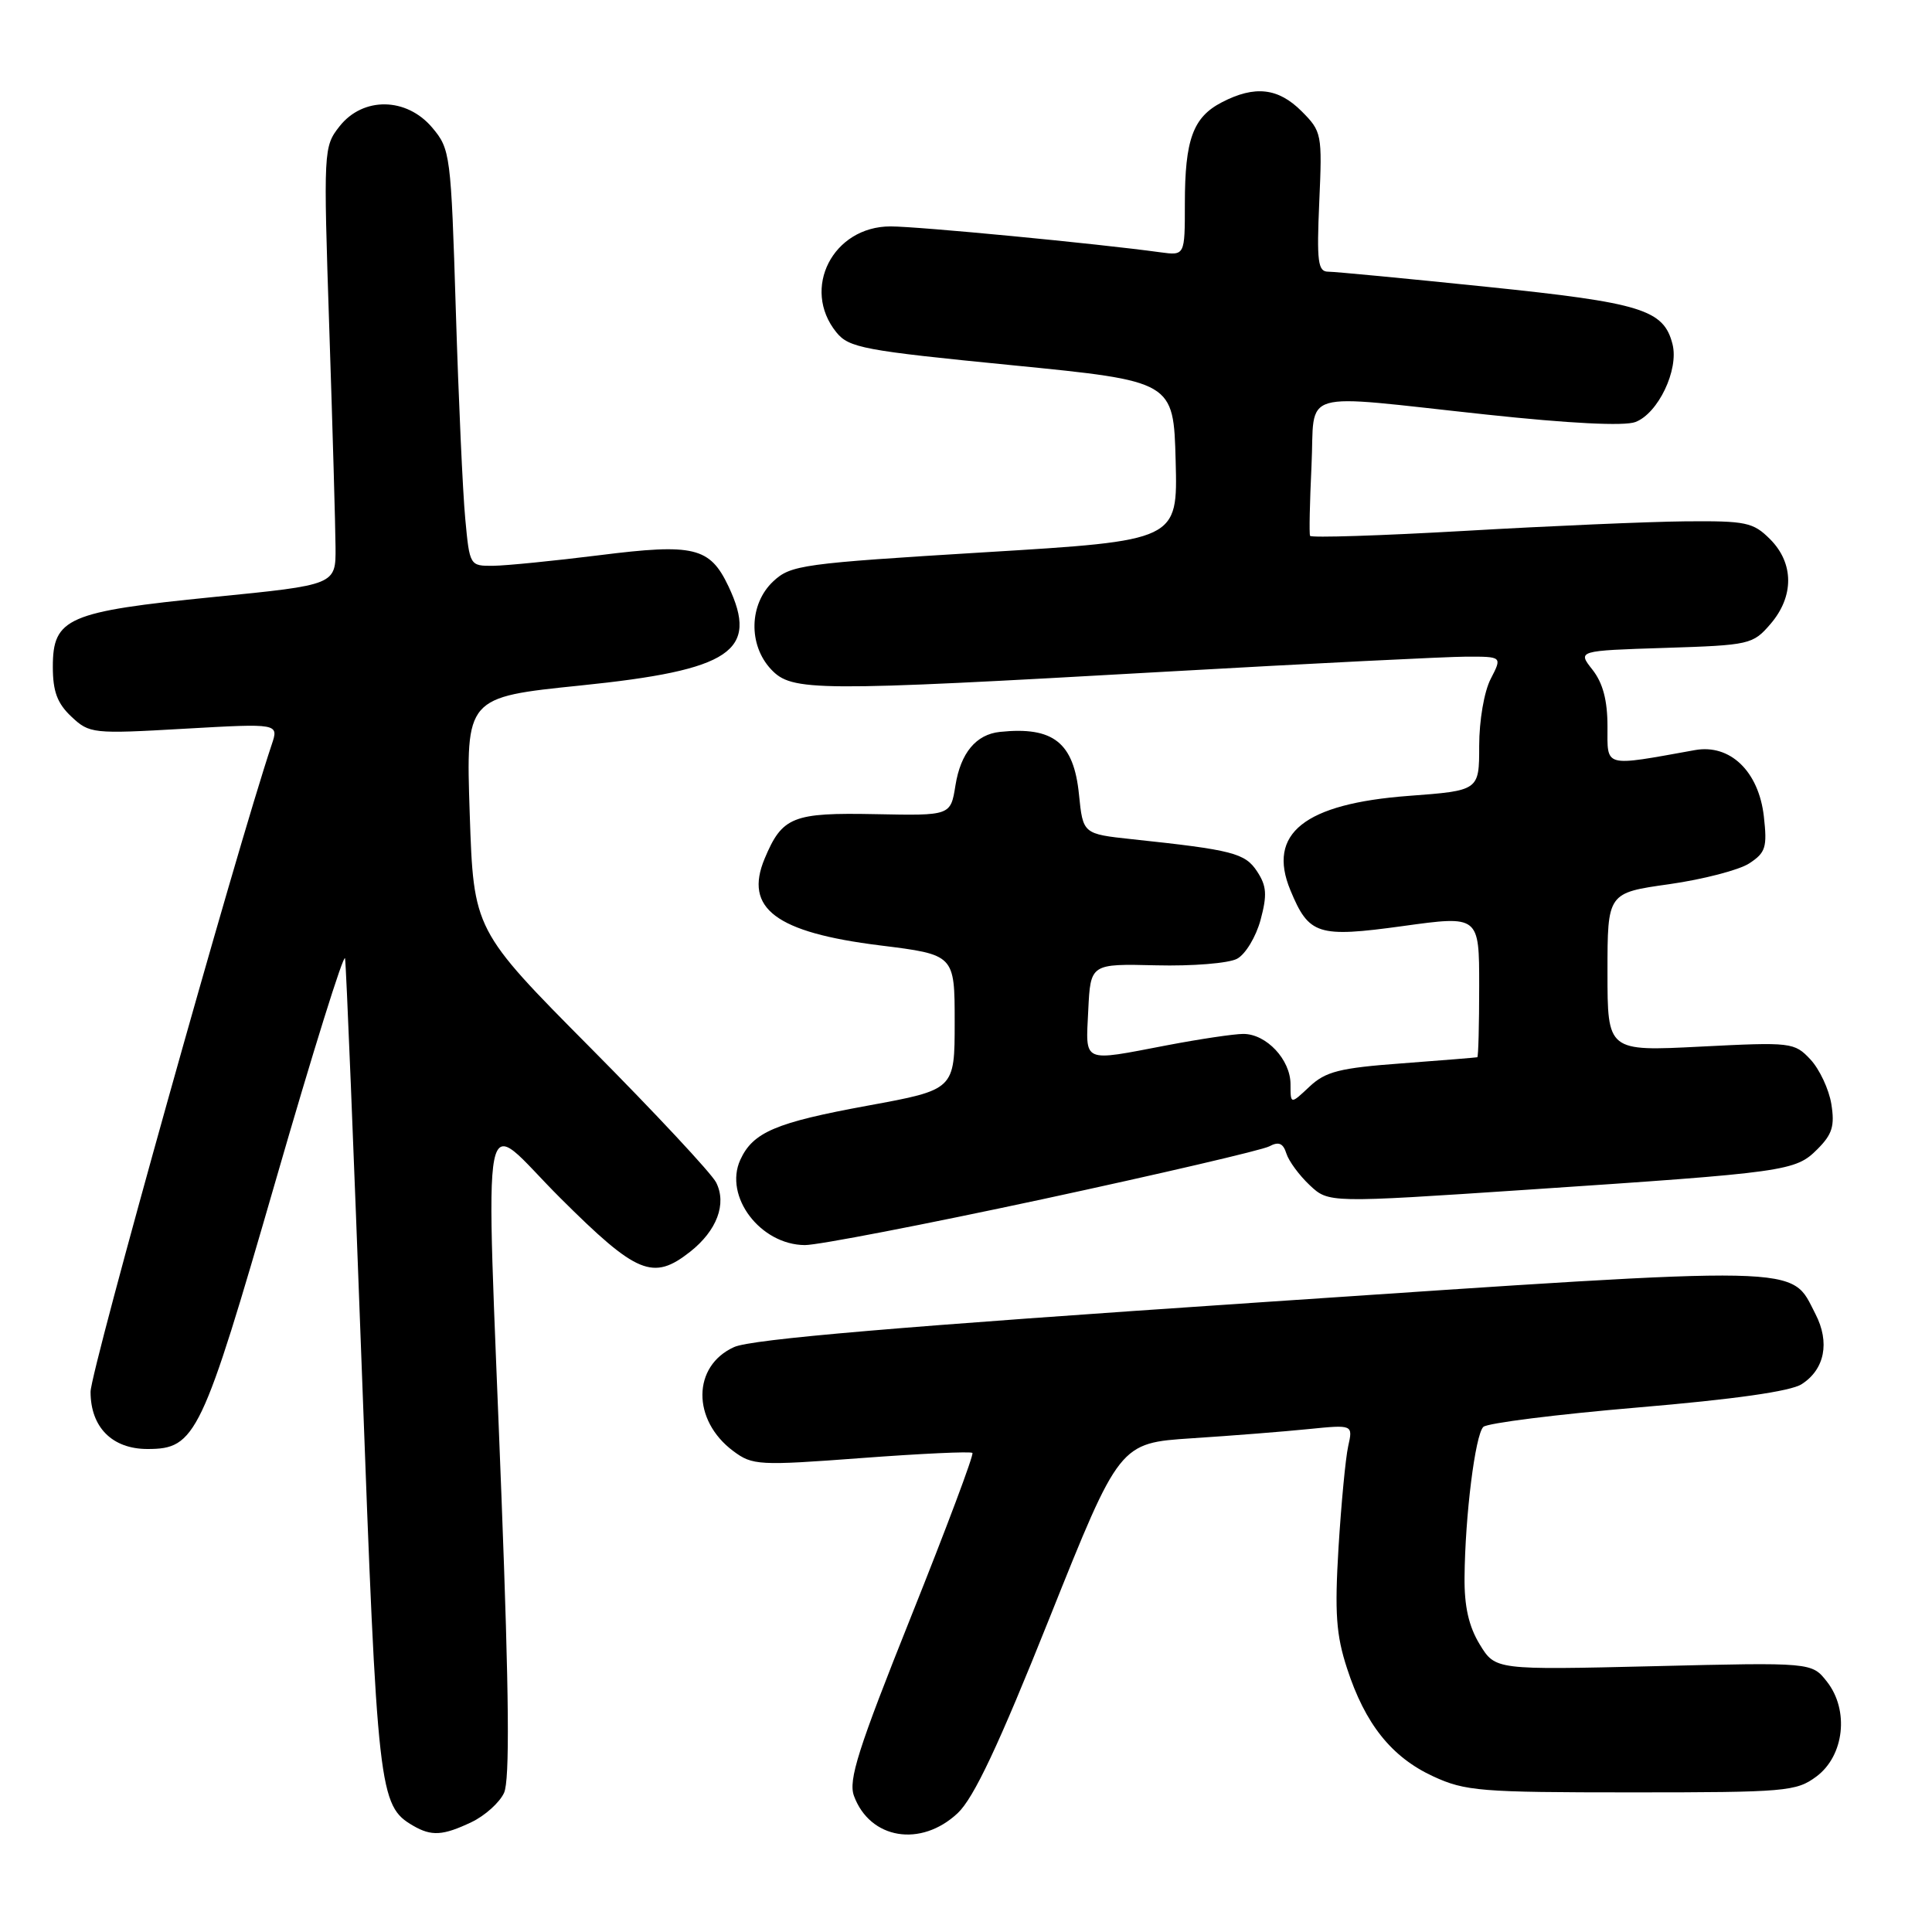 <?xml version="1.0" encoding="UTF-8" standalone="no"?>
<!DOCTYPE svg PUBLIC "-//W3C//DTD SVG 1.1//EN" "http://www.w3.org/Graphics/SVG/1.1/DTD/svg11.dtd" >
<svg xmlns="http://www.w3.org/2000/svg" xmlns:xlink="http://www.w3.org/1999/xlink" version="1.1" viewBox="0 0 256 256">
 <g >
 <path fill="currentColor"
d=" M 62.46 241.45 C 64.25 240.60 66.20 238.85 66.79 237.56 C 67.55 235.89 67.46 224.71 66.45 198.36 C 64.34 143.00 63.37 147.92 74.27 158.77 C 84.39 168.85 86.53 169.73 91.44 165.87 C 94.99 163.07 96.33 159.52 94.89 156.68 C 94.28 155.48 86.81 147.47 78.27 138.87 C 62.76 123.24 62.76 123.24 62.24 107.81 C 61.73 92.39 61.73 92.39 76.94 90.83 C 96.89 88.79 100.60 86.29 96.52 77.68 C 94.06 72.50 91.96 71.99 79.42 73.57 C 73.41 74.32 67.09 74.95 65.37 74.97 C 62.25 75.00 62.23 74.97 61.65 68.75 C 61.32 65.31 60.76 52.90 60.40 41.17 C 59.76 20.44 59.67 19.76 57.28 16.92 C 53.87 12.87 48.10 12.79 44.99 16.74 C 42.87 19.44 42.85 19.82 43.63 43.49 C 44.07 56.69 44.44 69.75 44.46 72.50 C 44.50 77.50 44.50 77.50 28.28 79.11 C 8.95 81.04 7.00 81.88 7.00 88.35 C 7.00 91.63 7.59 93.20 9.46 94.96 C 11.86 97.21 12.26 97.26 24.44 96.56 C 36.95 95.85 36.95 95.85 36.00 98.67 C 31.30 112.71 12.00 181.65 12.00 184.42 C 12.00 189.12 14.87 192.00 19.55 192.00 C 25.93 192.00 26.74 190.29 36.51 156.50 C 41.43 139.45 45.58 126.17 45.72 127.00 C 45.87 127.83 46.87 152.45 47.95 181.72 C 50.01 237.56 50.20 239.27 54.75 241.92 C 57.18 243.33 58.69 243.24 62.46 241.45 Z  M 126.90 240.25 C 129.04 238.23 132.30 231.33 139.08 214.36 C 148.34 191.21 148.34 191.21 157.92 190.58 C 163.19 190.24 170.15 189.69 173.39 189.36 C 179.28 188.77 179.28 188.77 178.64 191.64 C 178.29 193.21 177.72 199.26 177.36 205.07 C 176.84 213.72 177.04 216.63 178.49 221.07 C 180.88 228.43 184.38 232.82 189.89 235.37 C 194.15 237.34 196.16 237.50 216.18 237.50 C 236.63 237.50 238.01 237.38 240.68 235.40 C 244.38 232.65 245.05 226.61 242.08 222.83 C 240.07 220.27 240.07 220.27 219.11 220.78 C 198.14 221.28 198.14 221.28 196.07 217.89 C 194.62 215.51 194.02 212.86 194.06 209.00 C 194.13 200.85 195.47 190.13 196.55 189.07 C 197.07 188.57 206.28 187.41 217.00 186.50 C 229.77 185.42 237.27 184.36 238.73 183.41 C 241.79 181.45 242.49 177.86 240.56 174.12 C 237.17 167.57 240.33 167.63 166.90 172.57 C 119.15 175.78 99.59 177.45 97.28 178.49 C 91.72 180.99 91.66 188.18 97.17 192.28 C 99.71 194.17 100.52 194.22 114.15 193.20 C 122.02 192.61 128.64 192.30 128.85 192.52 C 129.07 192.73 125.41 202.48 120.73 214.18 C 113.69 231.78 112.38 235.89 113.16 237.98 C 115.28 243.71 122.02 244.83 126.90 240.25 Z  M 138.15 158.90 C 153.74 155.54 167.26 152.39 168.18 151.90 C 169.43 151.23 170.02 151.47 170.45 152.84 C 170.77 153.86 172.16 155.74 173.54 157.04 C 176.05 159.40 176.05 159.40 202.28 157.65 C 236.84 155.34 237.90 155.19 240.82 152.27 C 242.79 150.30 243.13 149.19 242.66 146.28 C 242.34 144.32 241.09 141.67 239.89 140.38 C 237.76 138.12 237.38 138.07 225.35 138.68 C 213.00 139.31 213.00 139.31 213.00 128.81 C 213.00 118.31 213.00 118.31 221.18 117.16 C 225.67 116.52 230.45 115.28 231.79 114.40 C 233.96 112.98 234.18 112.27 233.72 108.18 C 233.04 102.21 229.25 98.56 224.60 99.39 C 212.36 101.59 213.00 101.76 213.00 96.26 C 213.00 92.79 212.39 90.50 211.01 88.74 C 209.02 86.22 209.02 86.22 220.61 85.85 C 231.85 85.49 232.26 85.40 234.60 82.68 C 237.74 79.03 237.72 74.63 234.55 71.45 C 232.30 69.20 231.36 69.01 223.30 69.08 C 218.46 69.13 205.35 69.69 194.16 70.34 C 182.97 70.98 173.71 71.28 173.59 71.00 C 173.46 70.73 173.55 66.56 173.78 61.75 C 174.28 51.40 171.53 52.21 196.94 54.93 C 207.92 56.11 215.25 56.48 216.70 55.92 C 219.71 54.78 222.47 49.01 221.62 45.62 C 220.46 41.02 217.54 40.12 196.96 38.00 C 186.31 36.90 176.87 36.00 176.00 36.00 C 174.63 36.00 174.46 34.71 174.81 26.74 C 175.21 17.74 175.14 17.42 172.47 14.74 C 169.37 11.64 166.27 11.29 161.91 13.55 C 158.08 15.53 157.00 18.48 157.00 27.00 C 157.00 33.87 157.00 33.87 153.75 33.43 C 145.42 32.28 121.66 30.00 118.00 30.00 C 110.36 30.00 106.14 38.25 110.82 44.03 C 112.49 46.09 114.40 46.45 134.07 48.39 C 155.50 50.51 155.50 50.51 155.78 61.07 C 156.06 71.63 156.06 71.63 130.48 73.18 C 106.25 74.66 104.78 74.86 102.45 77.04 C 99.26 80.04 99.13 85.45 102.17 88.69 C 104.94 91.63 107.74 91.65 154.50 89.00 C 173.75 87.91 191.65 87.02 194.28 87.01 C 199.05 87.00 199.05 87.00 197.53 89.95 C 196.66 91.62 196.00 95.47 196.00 98.83 C 196.00 104.76 196.00 104.76 186.63 105.46 C 172.83 106.50 167.87 110.45 170.98 117.95 C 173.44 123.89 174.59 124.26 185.88 122.71 C 196.00 121.31 196.00 121.31 196.00 130.66 C 196.00 135.80 195.89 140.04 195.75 140.09 C 195.61 140.13 191.12 140.50 185.76 140.90 C 177.49 141.51 175.65 141.98 173.51 143.99 C 171.00 146.35 171.00 146.35 171.00 143.67 C 171.00 140.41 167.80 137.00 164.75 137.00 C 163.51 137.00 158.97 137.68 154.66 138.50 C 143.25 140.68 143.86 140.96 144.20 133.85 C 144.50 127.70 144.50 127.70 153.20 127.91 C 157.99 128.03 162.81 127.64 163.92 127.04 C 165.03 126.45 166.42 124.14 167.03 121.90 C 167.92 118.58 167.84 117.40 166.58 115.48 C 164.98 113.04 163.36 112.62 150.00 111.20 C 143.50 110.50 143.50 110.50 142.97 105.27 C 142.28 98.39 139.57 96.24 132.50 96.98 C 129.33 97.31 127.29 99.77 126.60 104.08 C 125.96 108.08 125.96 108.08 116.02 107.88 C 105.02 107.66 103.65 108.21 101.32 113.77 C 98.56 120.37 102.79 123.55 116.60 125.27 C 126.50 126.50 126.50 126.50 126.50 135.44 C 126.50 144.39 126.50 144.39 115.00 146.50 C 102.77 148.74 99.77 150.02 98.09 153.69 C 95.89 158.53 100.75 164.94 106.65 164.98 C 108.38 164.99 122.55 162.25 138.15 158.90 Z "/>
</g>
</svg>